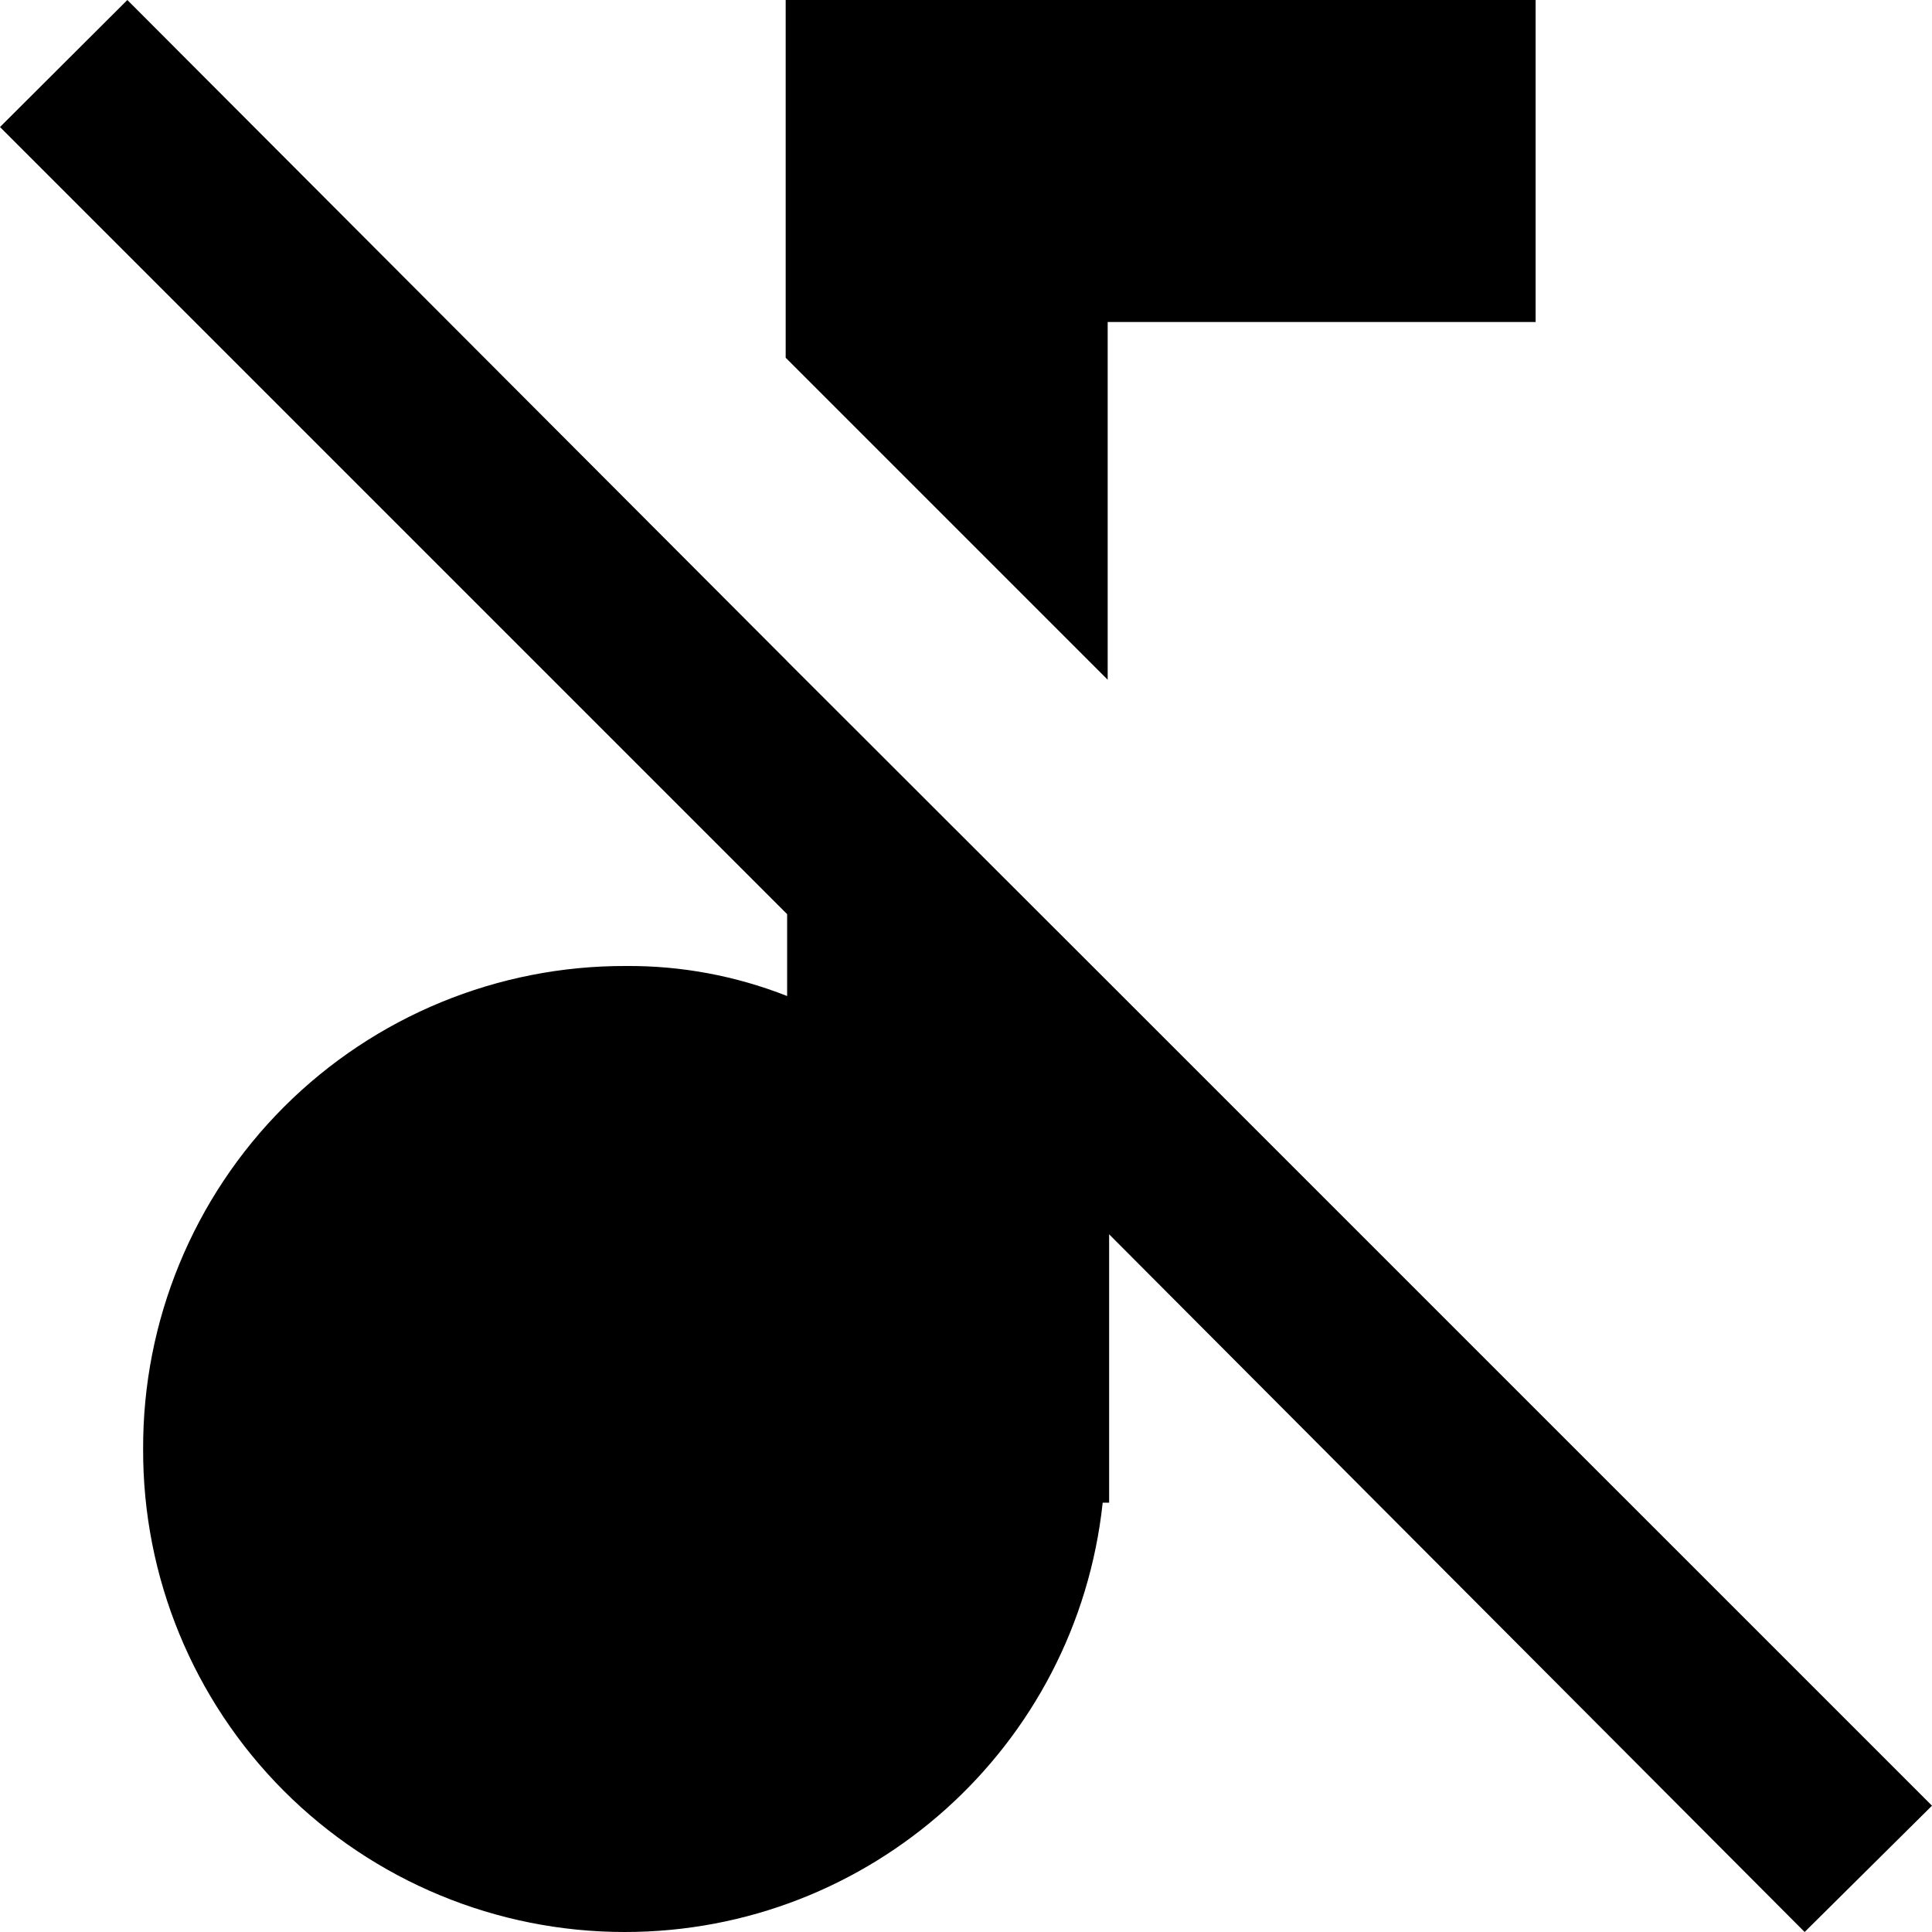 <svg xmlns="http://www.w3.org/2000/svg" width="24" height="24" viewBox="0 0 24 24">
    <g>
        <path d="M9.778 8.213L1.582 0 0 1.578l9.778 9.778v1.017c-.637-.251-1.316-.378-2-.373-1.593-.006-3.123.624-4.25 1.75-1.126 1.127-1.756 2.657-1.75 4.25-.006 1.59.622 3.117 1.744 4.243C4.645 23.369 6.17 24 7.76 24c3.052.001 5.613-2.3 5.938-5.333h.08v-3.334L22.418 24 24 22.431 13.778 12.21l-4-3.996zM13.76 4L19.076 4 19.076 0 9.76 0 9.76 4.444 13.76 8.444z"/>
    </g>
</svg>
